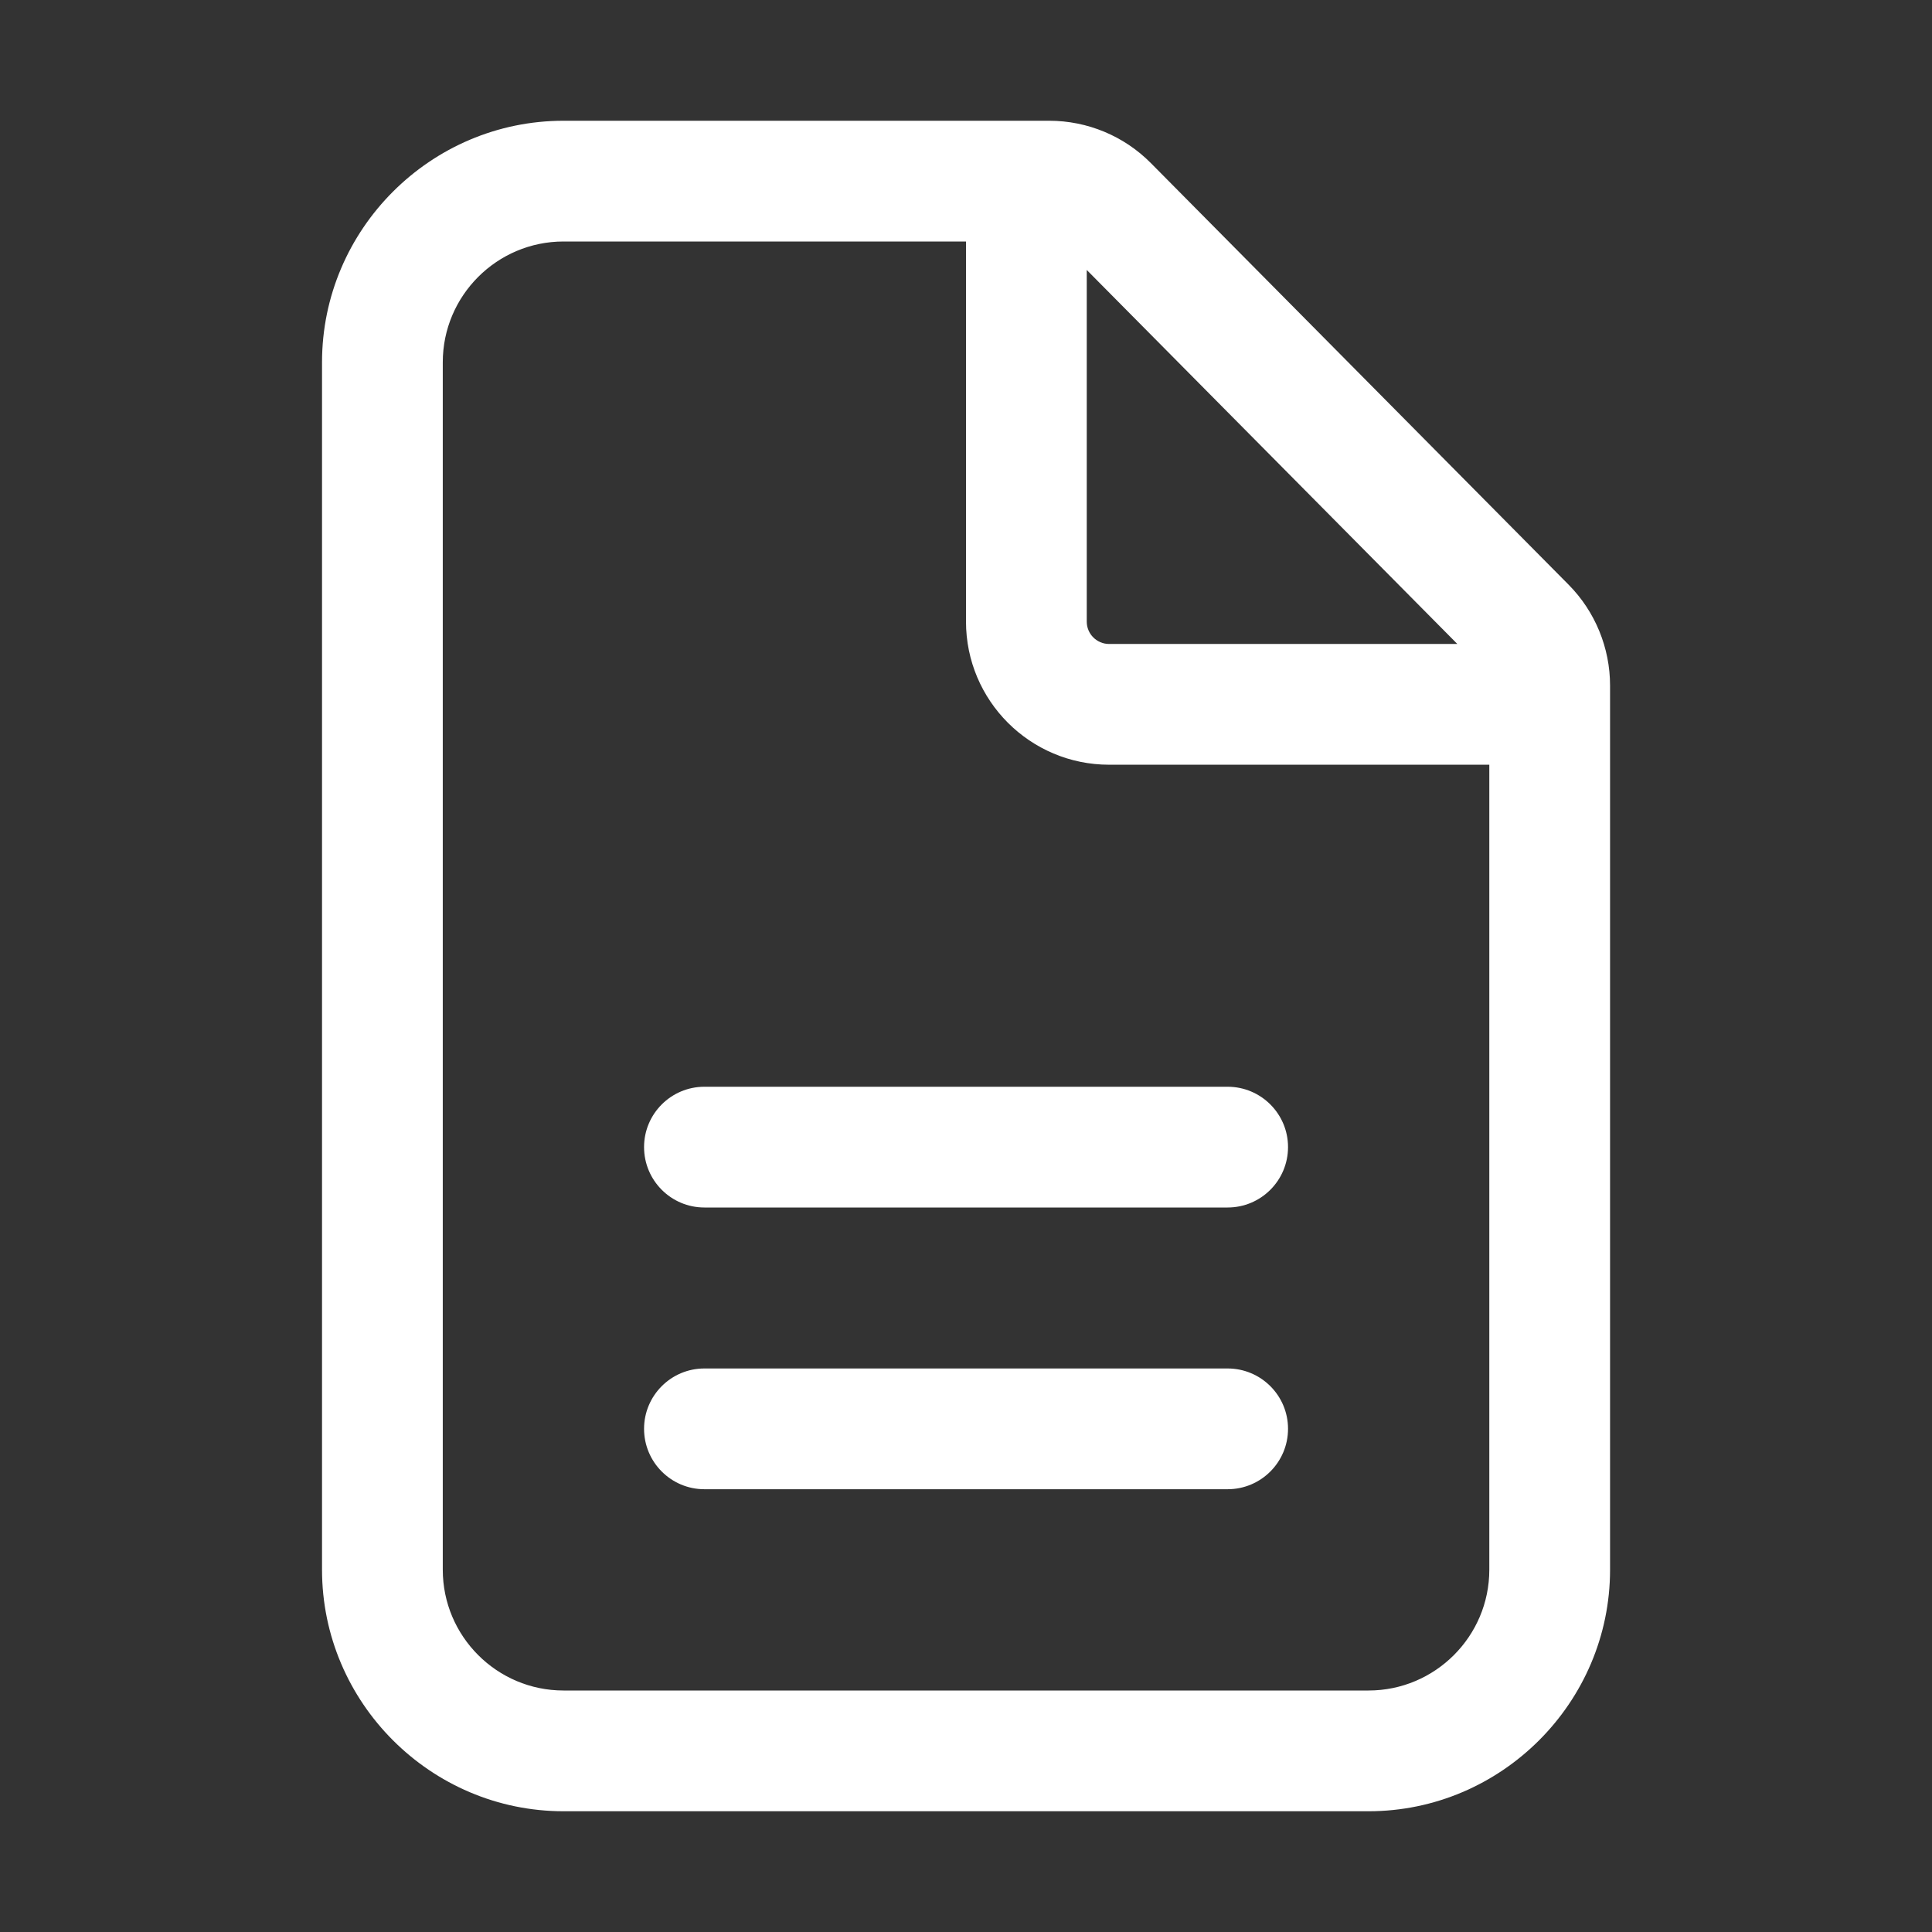 <svg width="22" height="22" viewBox="0 0 22 22" fill="none" xmlns="http://www.w3.org/2000/svg">
<rect x="0" y="0" width="22" height="22" fill="#333333" stroke="none"/>
<path d="M11.948 1.375C12.383 1.375 12.8 1.549 13.105 1.857L17.862 6.658C18.164 6.963 18.334 7.377 18.334 7.806V17.875C18.334 19.387 17.096 20.625 15.584 20.625H6.417C4.904 20.625 3.667 19.387 3.667 17.875V4.125C3.667 2.612 4.904 1.375 6.417 1.375H11.948ZM6.417 2.75C5.659 2.75 5.042 3.367 5.042 4.125V17.875C5.042 18.633 5.659 19.25 6.417 19.25H15.584C16.342 19.25 16.959 18.633 16.959 17.875V8.708H12.63C11.73 8.708 11 7.978 11 7.078V2.75H6.417ZM13.979 15.583C14.359 15.583 14.667 15.891 14.667 16.27C14.667 16.65 14.359 16.958 13.979 16.958H8.021C7.642 16.958 7.334 16.65 7.334 16.27C7.334 15.891 7.642 15.583 8.021 15.583H13.979ZM13.979 12.375C14.359 12.375 14.667 12.683 14.667 13.062C14.667 13.442 14.359 13.75 13.979 13.75H8.021C7.642 13.75 7.334 13.442 7.334 13.062C7.334 12.683 7.642 12.375 8.021 12.375H13.979ZM12.375 7.078C12.375 7.219 12.489 7.333 12.63 7.333H16.595L12.375 3.074V7.078Z" fill="white"/>
</svg>
